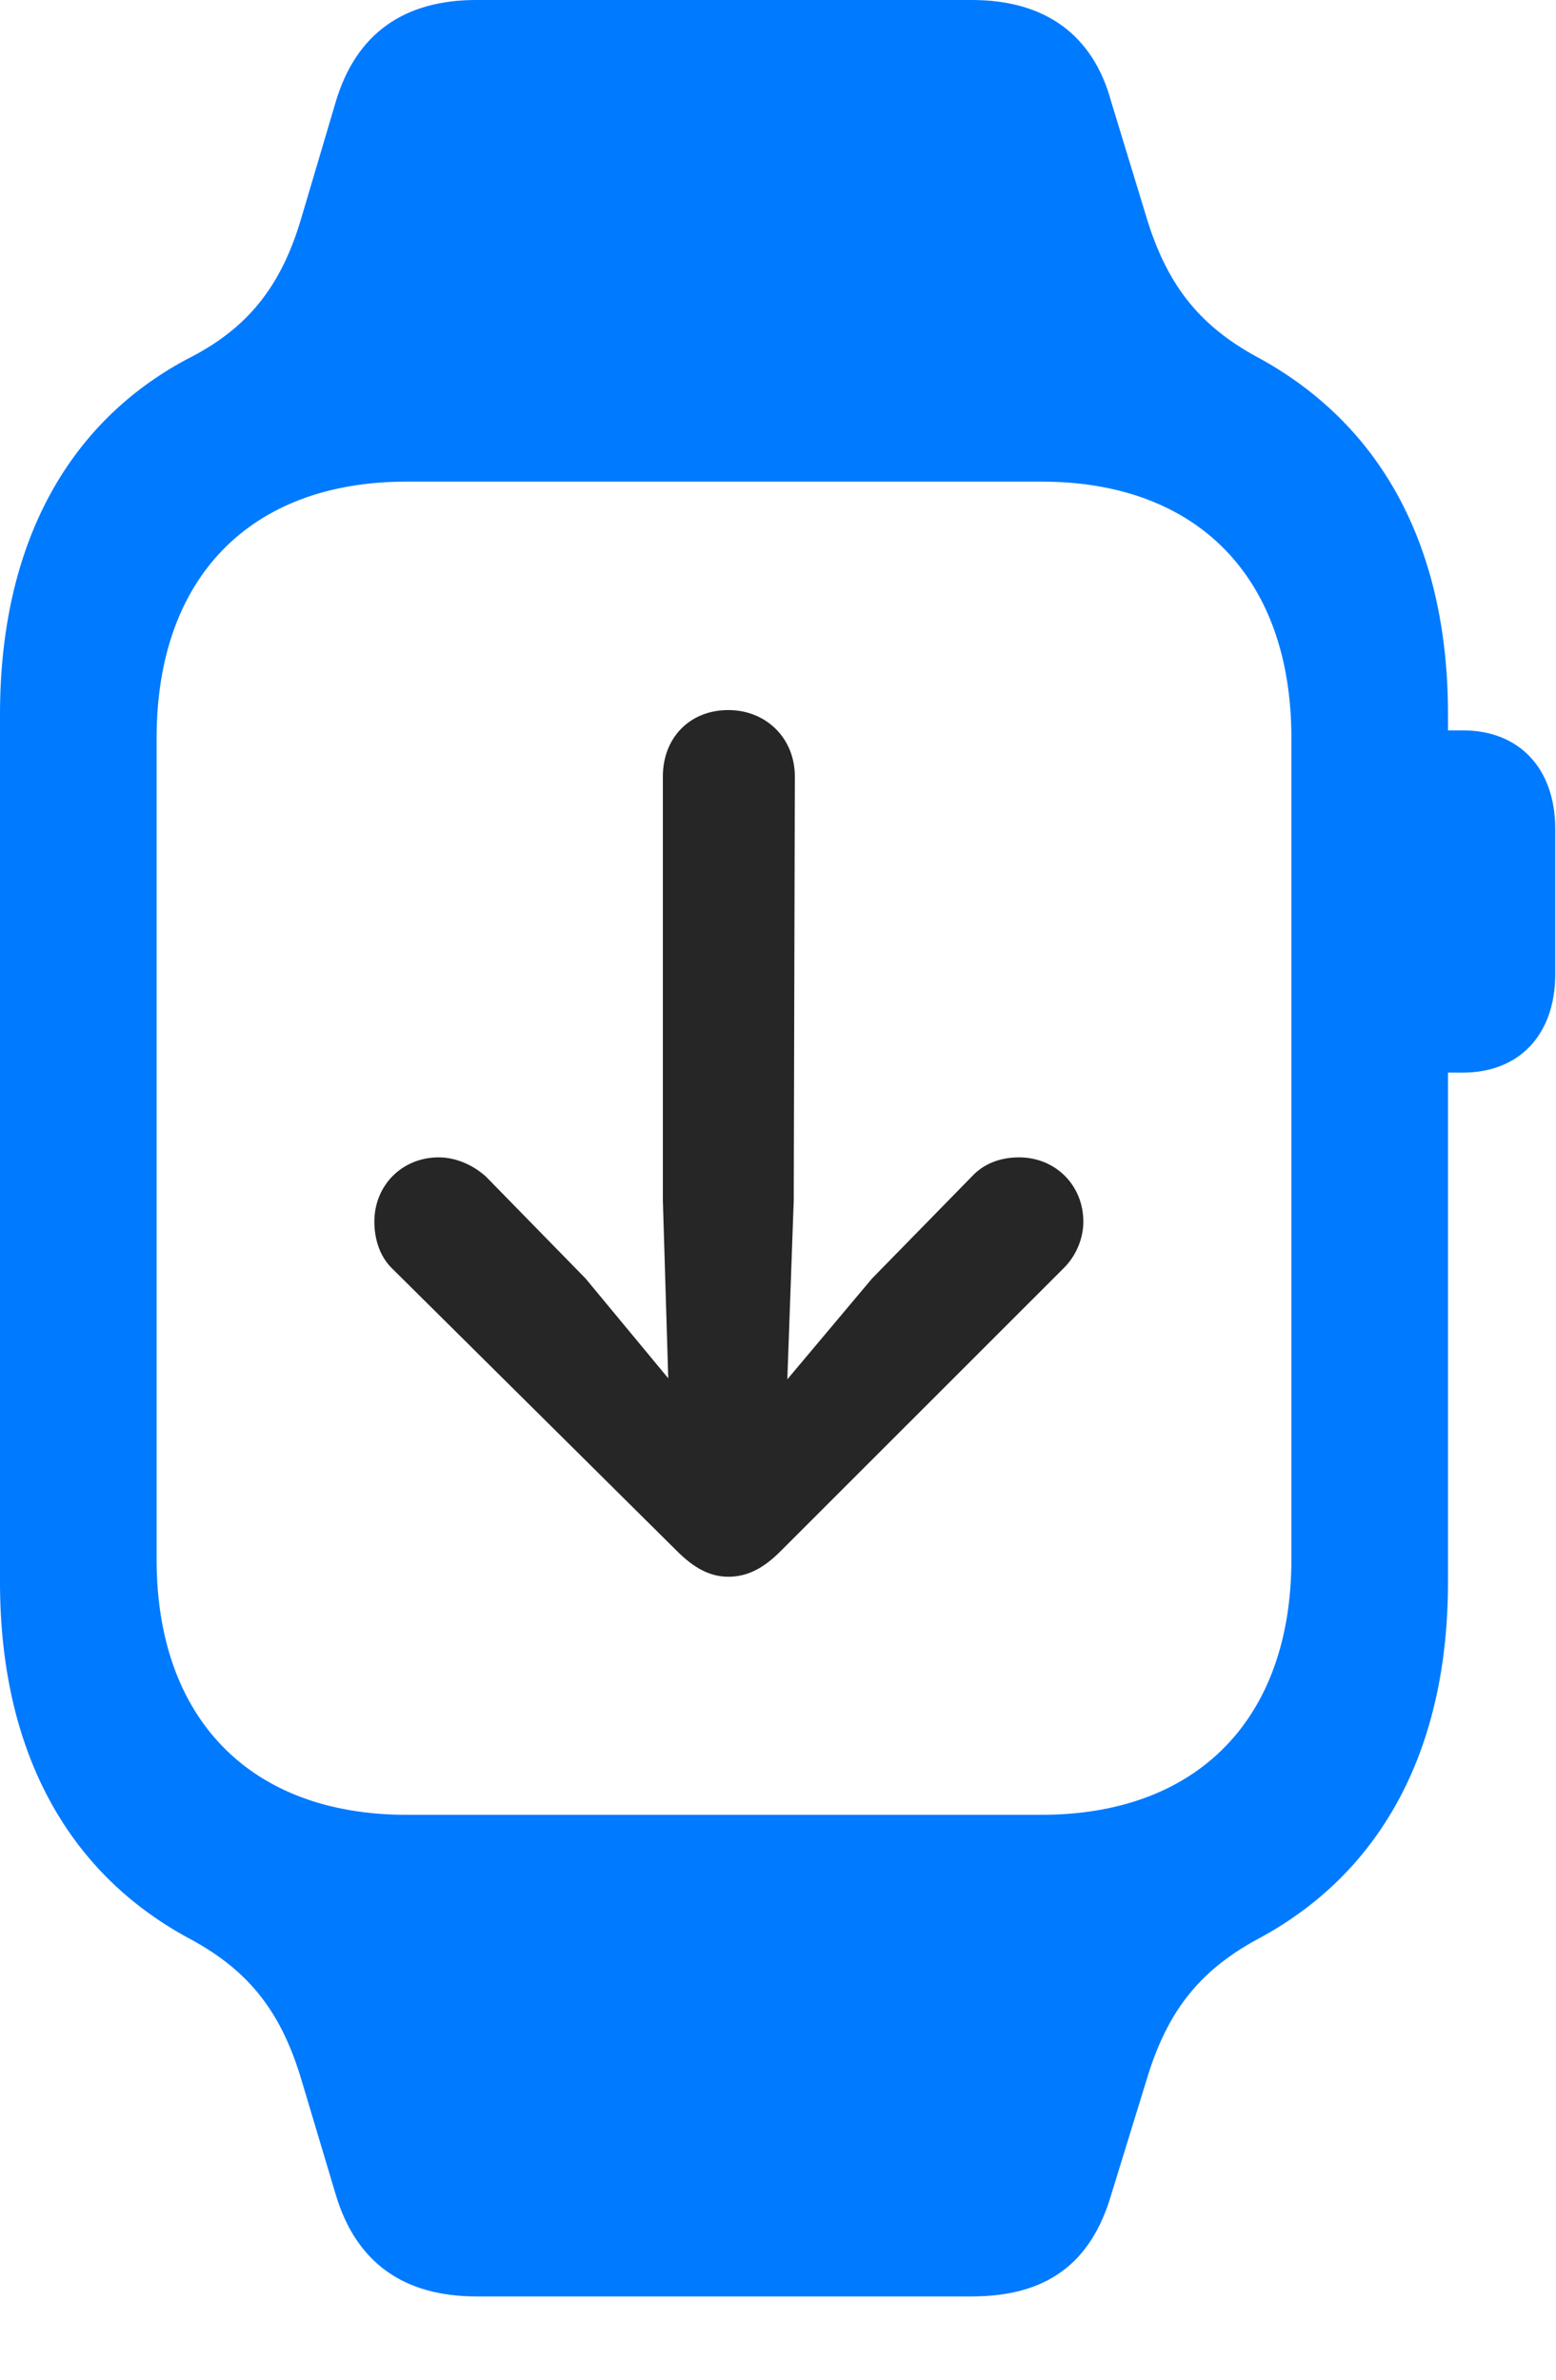 <svg width="17" height="26" viewBox="0 0 17 26" fill="none" xmlns="http://www.w3.org/2000/svg">
<path d="M0 17.285C0 19.102 0.715 20.438 2.039 21.164C2.684 21.504 3.059 21.938 3.293 22.723L3.668 23.977C3.891 24.727 4.418 25.09 5.203 25.09H10.617C11.426 25.09 11.918 24.738 12.141 23.977L12.527 22.723C12.762 21.938 13.137 21.504 13.781 21.164C15.105 20.438 15.82 19.102 15.82 17.285V7.805C15.82 5.988 15.105 4.664 13.781 3.926C13.137 3.586 12.762 3.152 12.527 2.379L12.141 1.113C11.941 0.375 11.414 0 10.617 0H5.203C4.418 0 3.891 0.363 3.668 1.113L3.293 2.379C3.07 3.141 2.695 3.598 2.039 3.926C0.727 4.629 0 5.965 0 7.805V17.285ZM1.711 17.039V8.062C1.711 6.316 2.73 5.262 4.441 5.262H11.379C13.09 5.262 14.109 6.316 14.109 8.062V17.039C14.109 18.773 13.09 19.828 11.379 19.828H4.441C2.73 19.828 1.711 18.773 1.711 17.039ZM15.562 11.719H15.984C16.594 11.719 16.992 11.309 16.992 10.641V9.059C16.992 8.391 16.594 7.98 15.984 7.98H15.562V11.719Z" fill="#007AFF"/>
<path d="M7.957 7.758C7.535 7.758 7.242 8.062 7.242 8.484V13.113L7.301 15.059L6.398 13.969L5.309 12.855C5.18 12.738 4.992 12.645 4.793 12.645C4.395 12.645 4.09 12.949 4.09 13.348C4.09 13.535 4.148 13.723 4.277 13.852L7.395 16.945C7.582 17.133 7.758 17.227 7.957 17.227C8.168 17.227 8.344 17.133 8.531 16.945L11.625 13.852C11.754 13.723 11.836 13.535 11.836 13.348C11.836 12.949 11.531 12.645 11.133 12.645C10.91 12.645 10.734 12.727 10.617 12.855L9.527 13.969L8.602 15.07L8.672 13.113L8.684 8.484C8.684 8.062 8.367 7.758 7.957 7.758Z" fill="black" fill-opacity="0.85"/>
</svg>
